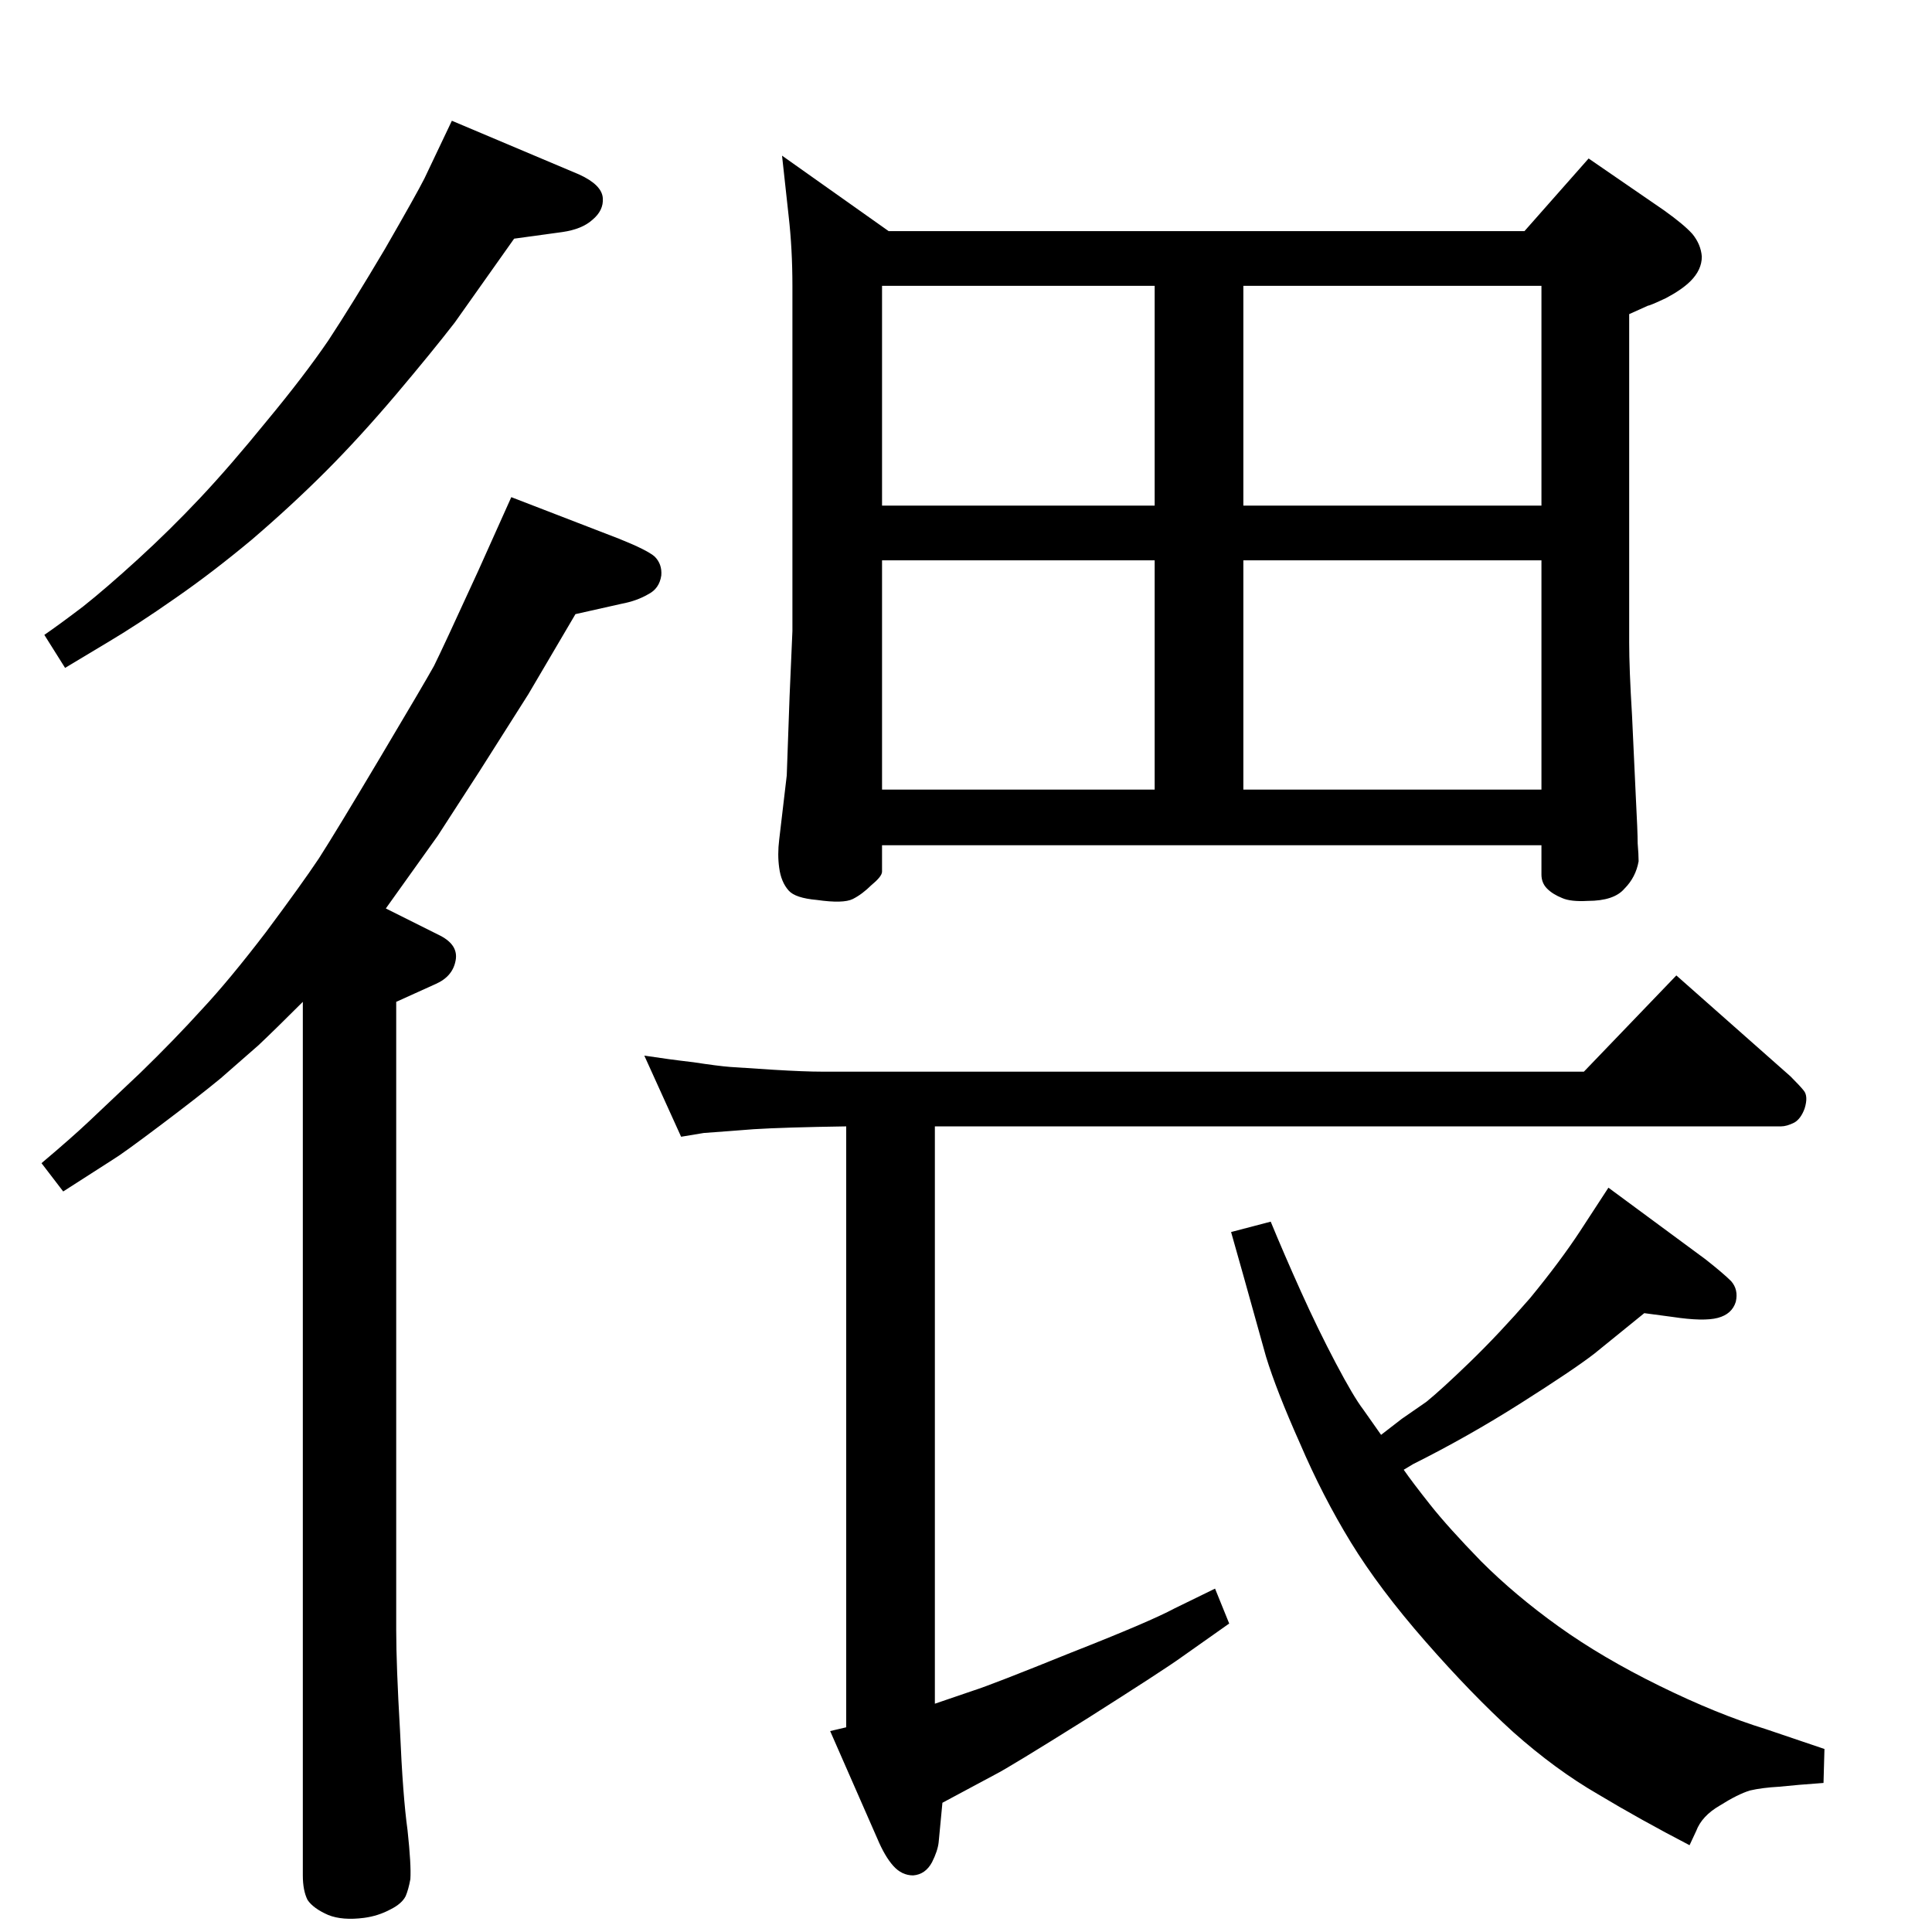 <?xml version="1.0" standalone="no"?>
<!DOCTYPE svg PUBLIC "-//W3C//DTD SVG 1.1//EN" "http://www.w3.org/Graphics/SVG/1.1/DTD/svg11.dtd" >
<svg xmlns="http://www.w3.org/2000/svg" xmlns:xlink="http://www.w3.org/1999/xlink" version="1.1" viewBox="0 0 2048 2048">
  <g transform="matrix(1 0 0 -1 0 2048)">
   <path fill="currentColor"
d="M1464 527l22 17l26 18q16 13 46 42q31 30 64 68q32 39 53 71l30 46l103 -76q19 -15 27 -23q8 -9 5 -22q-4 -13 -19 -17t-48 1l-30 4l-53 -43q-22 -17 -78 -52.5t-114 -64.5l-10 -6q9 -13 28 -37t54 -60q36 -36 82 -69t107 -63t113 -46l62 -21l-1 -36q-28 -2 -47 -4
q-18 -1 -31 -4q-13 -4 -32 -16q-19 -11 -25 -27l-7 -15q-52 27 -97 54q-45 26 -90 66q-44 40 -93 96t-79 105t-54 105q-25 56 -36 92l-24 86l-13 46l42 11q14 -34 32 -74t37 -76t29 -49zM1616 1803l68 77l80 -55q21 -15 30 -25q9 -11 10 -24q0 -14 -12 -26q-9 -9 -26 -18
q-17 -8 -19 -8l-20 -9v-348q0 -28 3 -77l4 -86q2 -38 2 -50q1 -12 1 -19q-3 -17 -15 -29q-11 -13 -39 -13q-18 -1 -27 3q-10 4 -16 10t-6 15v31h-699v-28q0 -5 -11 -14q-10 -10 -20 -15t-38 -1q-23 2 -30 10q-8 9 -10 24q-2 14 0 30l8 68l3 84l3 69v366q0 39 -4 74l-7 64
l113 -80h674zM1634 1211v243h-316v-243h316zM935 1211h289v243h-289v-243zM935 1512h289v233h-289v-233zM1318 1745v-233h316v233h-316zM321 986q-29 -29 -47 -46l-40 -35q-23 -19 -63.5 -49.5t-50.5 -36.5l-53 -34l-23 30q32 27 50 44l55 52q36 35 65 67q29 31 68 82
q38 51 56 78q18 28 65 107t57 97q9 18 47 101l35 78l114 -44q30 -12 38 -19q8 -8 7 -20q-2 -14 -14 -20q-12 -7 -28 -10l-49 -11l-50 -85l-52 -82l-44 -68l-55 -77l58 -29q19 -10 16 -26q-3 -17 -21 -25l-42 -19v-666q0 -37 4 -106q3 -70 8 -106q4 -37 3 -52q-2 -11 -5 -18
q-4 -8 -16 -14q-13 -7 -28 -9q-23 -3 -38 3q-16 7 -22 16q-5 10 -5 26v926zM479 1920l135 -57q24 -11 25 -25q1 -13 -11 -23q-11 -10 -32 -13l-51 -7l-63 -89q-24 -31 -62 -76q-39 -46 -75 -82t-78 -72q-42 -35 -81 -62q-40 -28 -72 -47l-45 -27l-22 35q16 11 41 30
q24 19 58 50t66 65t71 82q39 47 65 85q25 38 60 97q34 59 42 75zM722 843l-39 86q26 -4 52 -7q26 -4 39 -5q14 -1 46 -3q33 -2 51 -2h808l98 102l121 -107q10 -10 14 -15q5 -6 1 -19q-4 -11 -11 -15q-8 -4 -14 -4h-897v-612l41 14q19 6 103 40q84 33 110 47l43 21l15 -37
l-51 -36q-18 -13 -100 -65q-83 -52 -97 -59l-56 -30l-4 -42q-1 -9 -7 -21q-7 -13 -20 -14q-12 0 -21 10t-17 29l-50 114l17 4v637q-66 -1 -98 -3l-26 -2q-26 -2 -27 -2z" />
  </g>

</svg>
